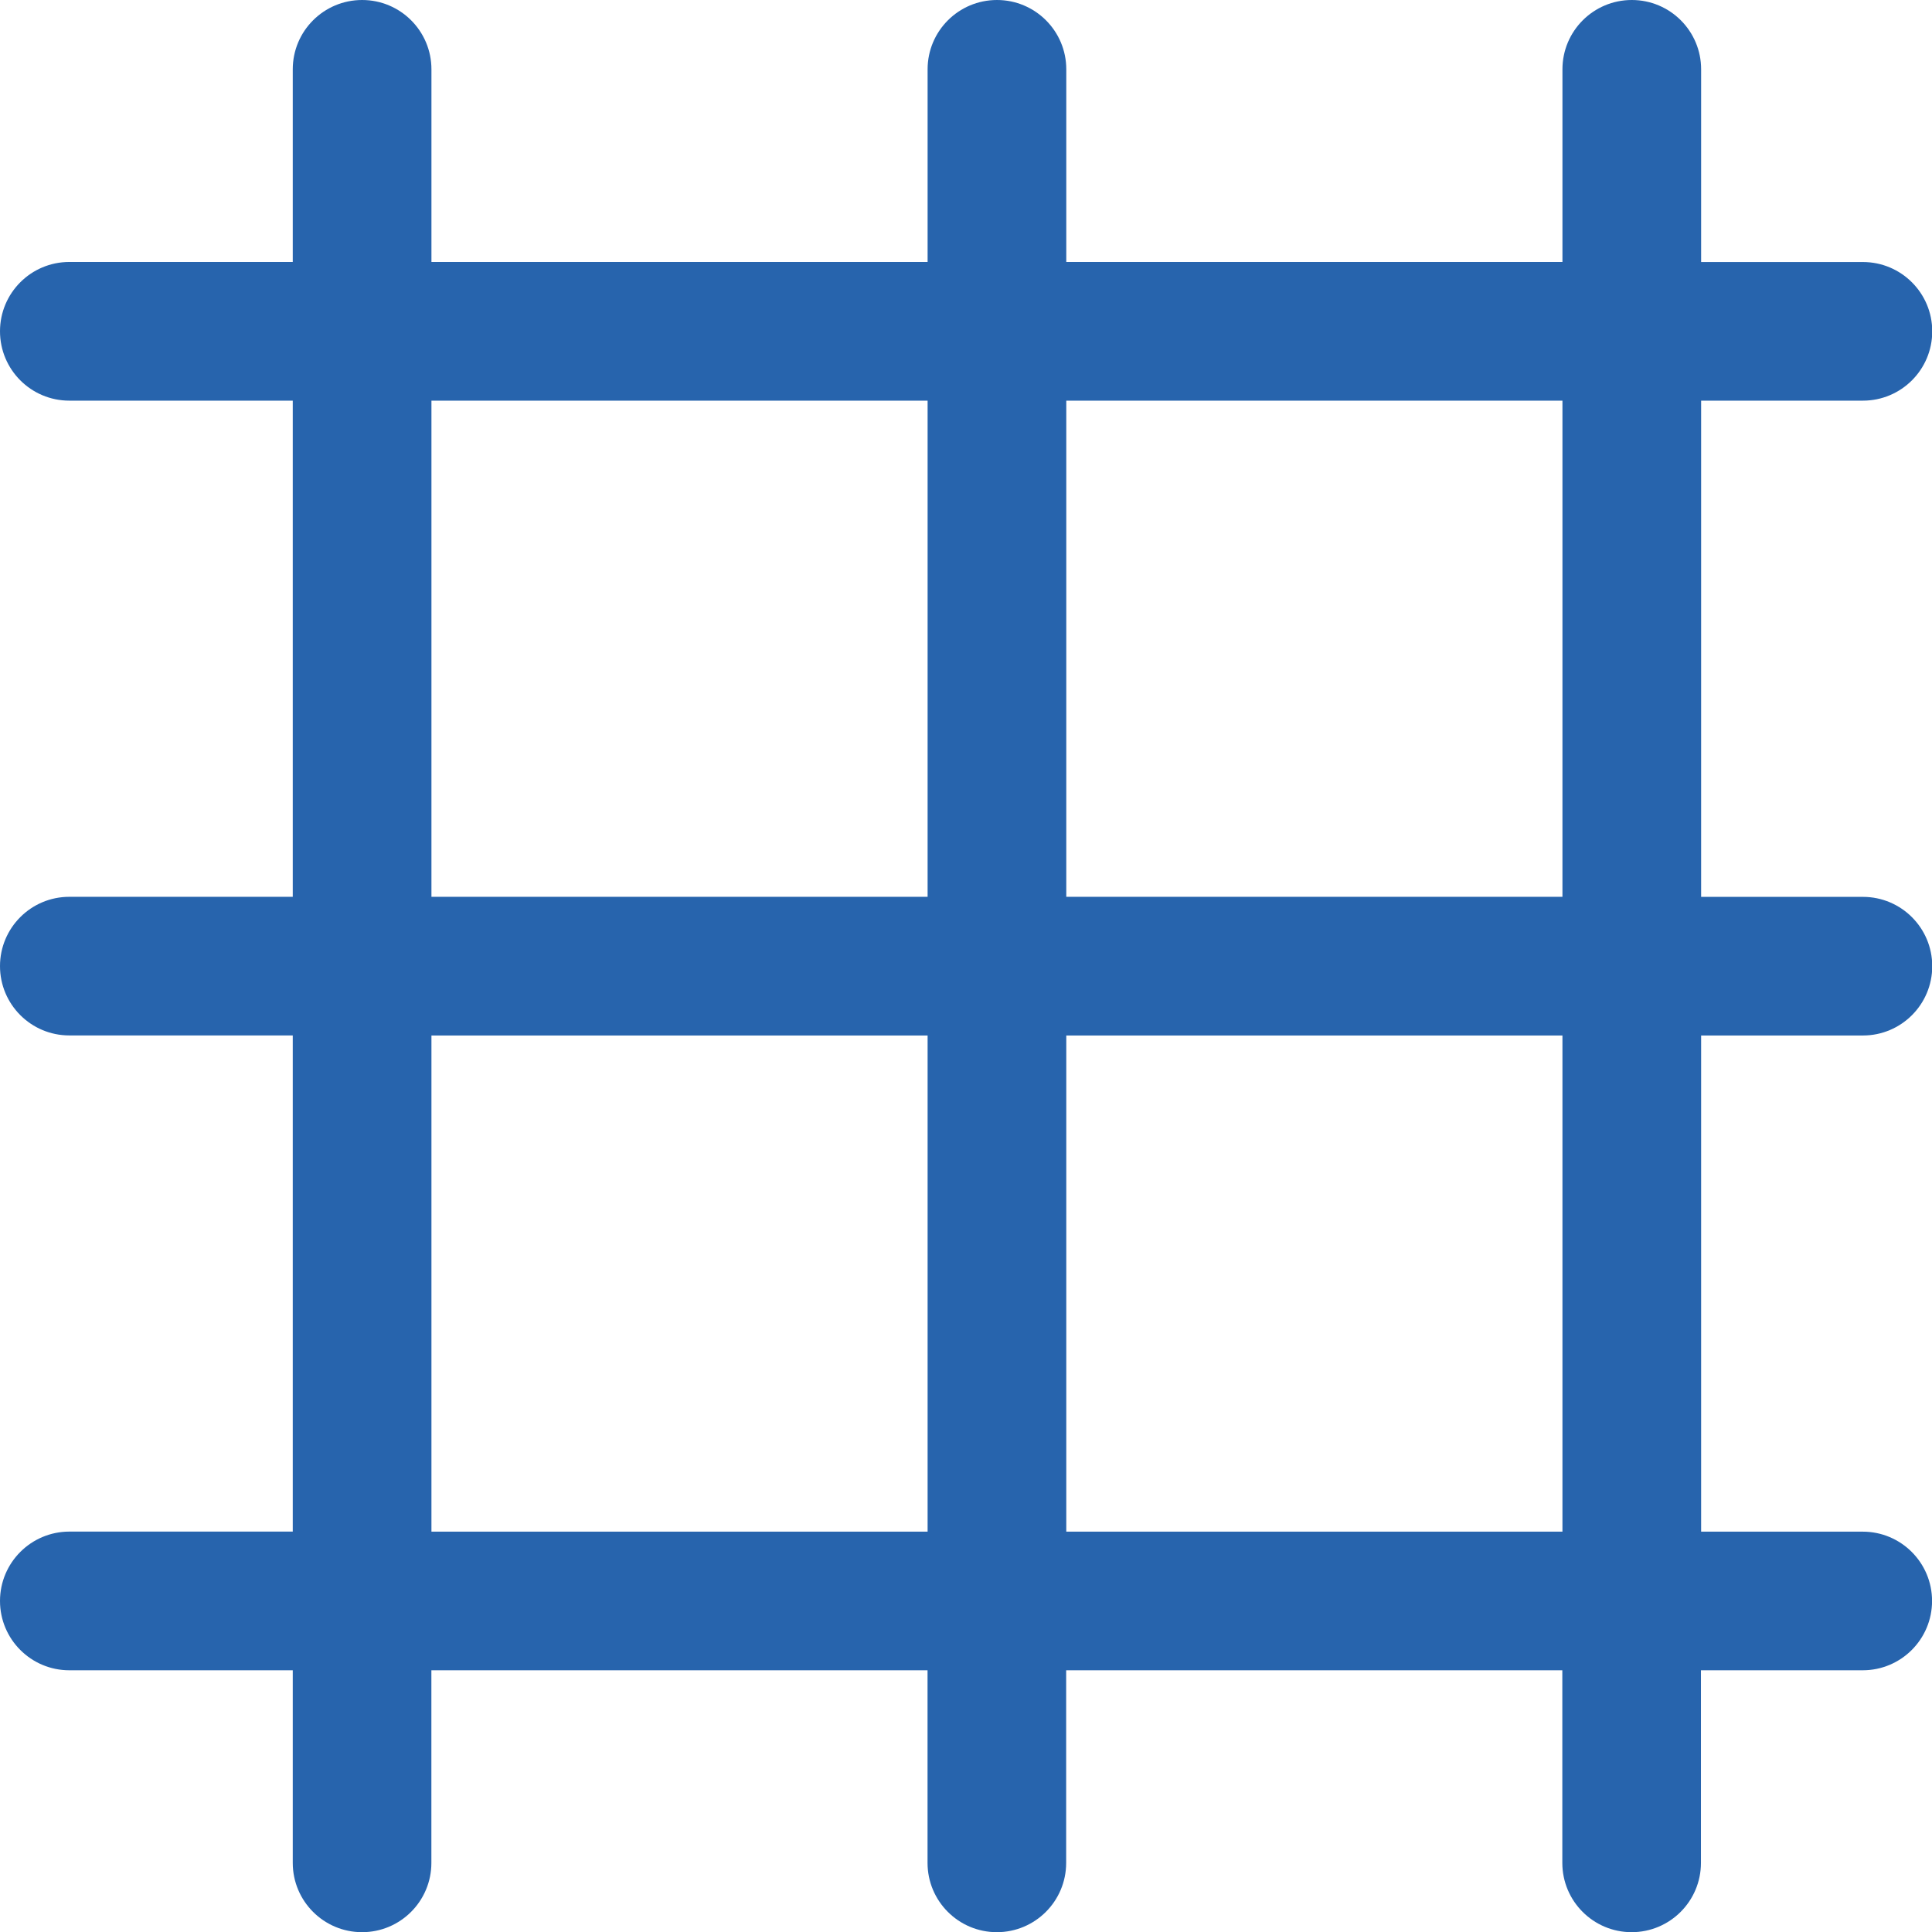 <?xml version="1.0" encoding="UTF-8" standalone="no"?>
<svg
   xmlns:dc="http://purl.org/dc/elements/1.1/"
   xmlns:cc="http://creativecommons.org/ns#"
   xmlns:rdf="http://www.w3.org/1999/02/22-rdf-syntax-ns#"
   xmlns:svg="http://www.w3.org/2000/svg"
   xmlns="http://www.w3.org/2000/svg"
   xmlns:sodipodi="http://sodipodi.sourceforge.net/DTD/sodipodi-0.dtd"
   xmlns:inkscape="http://www.inkscape.org/namespaces/inkscape"
   width="32.0px"
   height="32.0px"
   version="1.1"
   id="Capa_1"
   x="0px"
   y="0px"
   viewBox="0 0 32 32"
   style="enable-background:new 0 0 32 32;"
   xml:space="preserve"
   sodipodi:docname="grid.svg"
   inkscape:version="1.0.1 (3bc2e813f5, 2020-09-07)"><sodipodi:namedview
   pagecolor="#ffffff"
   bordercolor="#666666"
   borderopacity="1"
   objecttolerance="10"
   gridtolerance="10"
   guidetolerance="10"
   inkscape:pageopacity="0"
   inkscape:pageshadow="2"
   inkscape:window-width="1612"
   inkscape:window-height="969"
   id="namedview21"
   showgrid="false"
   inkscape:zoom="5.6568543"
   inkscape:cx="38.540768"
   inkscape:cy="21.333161"
   inkscape:window-x="0"
   inkscape:window-y="0"
   inkscape:window-maximized="0"
   inkscape:current-layer="Capa_1" /><defs
   id="defs37" />
<path
   d="m 30.856,17.151 c 0.634,0 1.148,-0.514 1.148,-1.148 0,-0.634 -0.514,-1.148 -1.148,-1.148 H 28.176 V 6.636 h 2.68 c 0.634,0 1.148,-0.514 1.148,-1.148 0,-0.634 -0.514,-1.148 -1.148,-1.148 H 28.176 V 1.148 C 28.176,0.514 27.662,0 27.028,0 26.393,0 25.879,0.514 25.879,1.148 V 4.339 H 17.661 V 1.148 C 17.661,0.514 17.147,0 16.513,0 15.878,0 15.364,0.514 15.364,1.148 V 4.339 H 7.146 V 1.148 C 7.146,0.514 6.632,0 5.998,0 5.363,0 4.849,0.514 4.849,1.148 V 4.339 H 1.148 C 0.514,4.339 0,4.853 0,5.487 0,6.122 0.514,6.636 1.148,6.636 H 4.849 V 14.854 H 1.148 C 0.514,14.854 0,15.368 0,16.002 c 0,0.634 0.514,1.148 1.148,1.148 h 3.701 v 8.218 H 1.148 C 0.514,25.369 0,25.883 0,26.517 c 0,0.634 0.514,1.148 1.148,1.148 h 3.701 v 3.19 c 0,0.634 0.514,1.148 1.148,1.148 0.634,0 1.148,-0.514 1.148,-1.148 v -3.19 h 8.218 v 3.19 c 0,0.634 0.514,1.148 1.148,1.148 0.634,0 1.148,-0.514 1.148,-1.148 v -3.19 h 8.218 v 3.19 c 0,0.634 0.514,1.148 1.148,1.148 0.634,0 1.148,-0.514 1.148,-1.148 v -3.19 h 2.68 c 0.634,0 1.148,-0.514 1.148,-1.148 0,-0.634 -0.514,-1.148 -1.148,-1.148 H 28.176 V 17.151 Z M 25.879,6.636 V 14.854 H 17.661 V 6.636 Z m -18.733,0 H 15.364 V 14.854 H 7.146 Z m 0,18.733 v -8.218 h 8.218 v 8.218 z m 18.733,0 h -8.218 v -8.218 h 8.218 z"
   id="path2"
   style="fill:#2764ad;fill-opacity:1;stroke-width:0.153" />
<g
   id="g4">
</g>
<g
   id="g6">
</g>
<g
   id="g8">
</g>
<g
   id="g10">
</g>
<g
   id="g12">
</g>
<g
   id="g14">
</g>
<g
   id="g16">
</g>
<g
   id="g18">
</g>
<g
   id="g20">
</g>
<g
   id="g22">
</g>
<g
   id="g24">
</g>
<g
   id="g26">
</g>
<g
   id="g28">
</g>
<g
   id="g30">
</g>
<g
   id="g32">
</g>
</svg>

